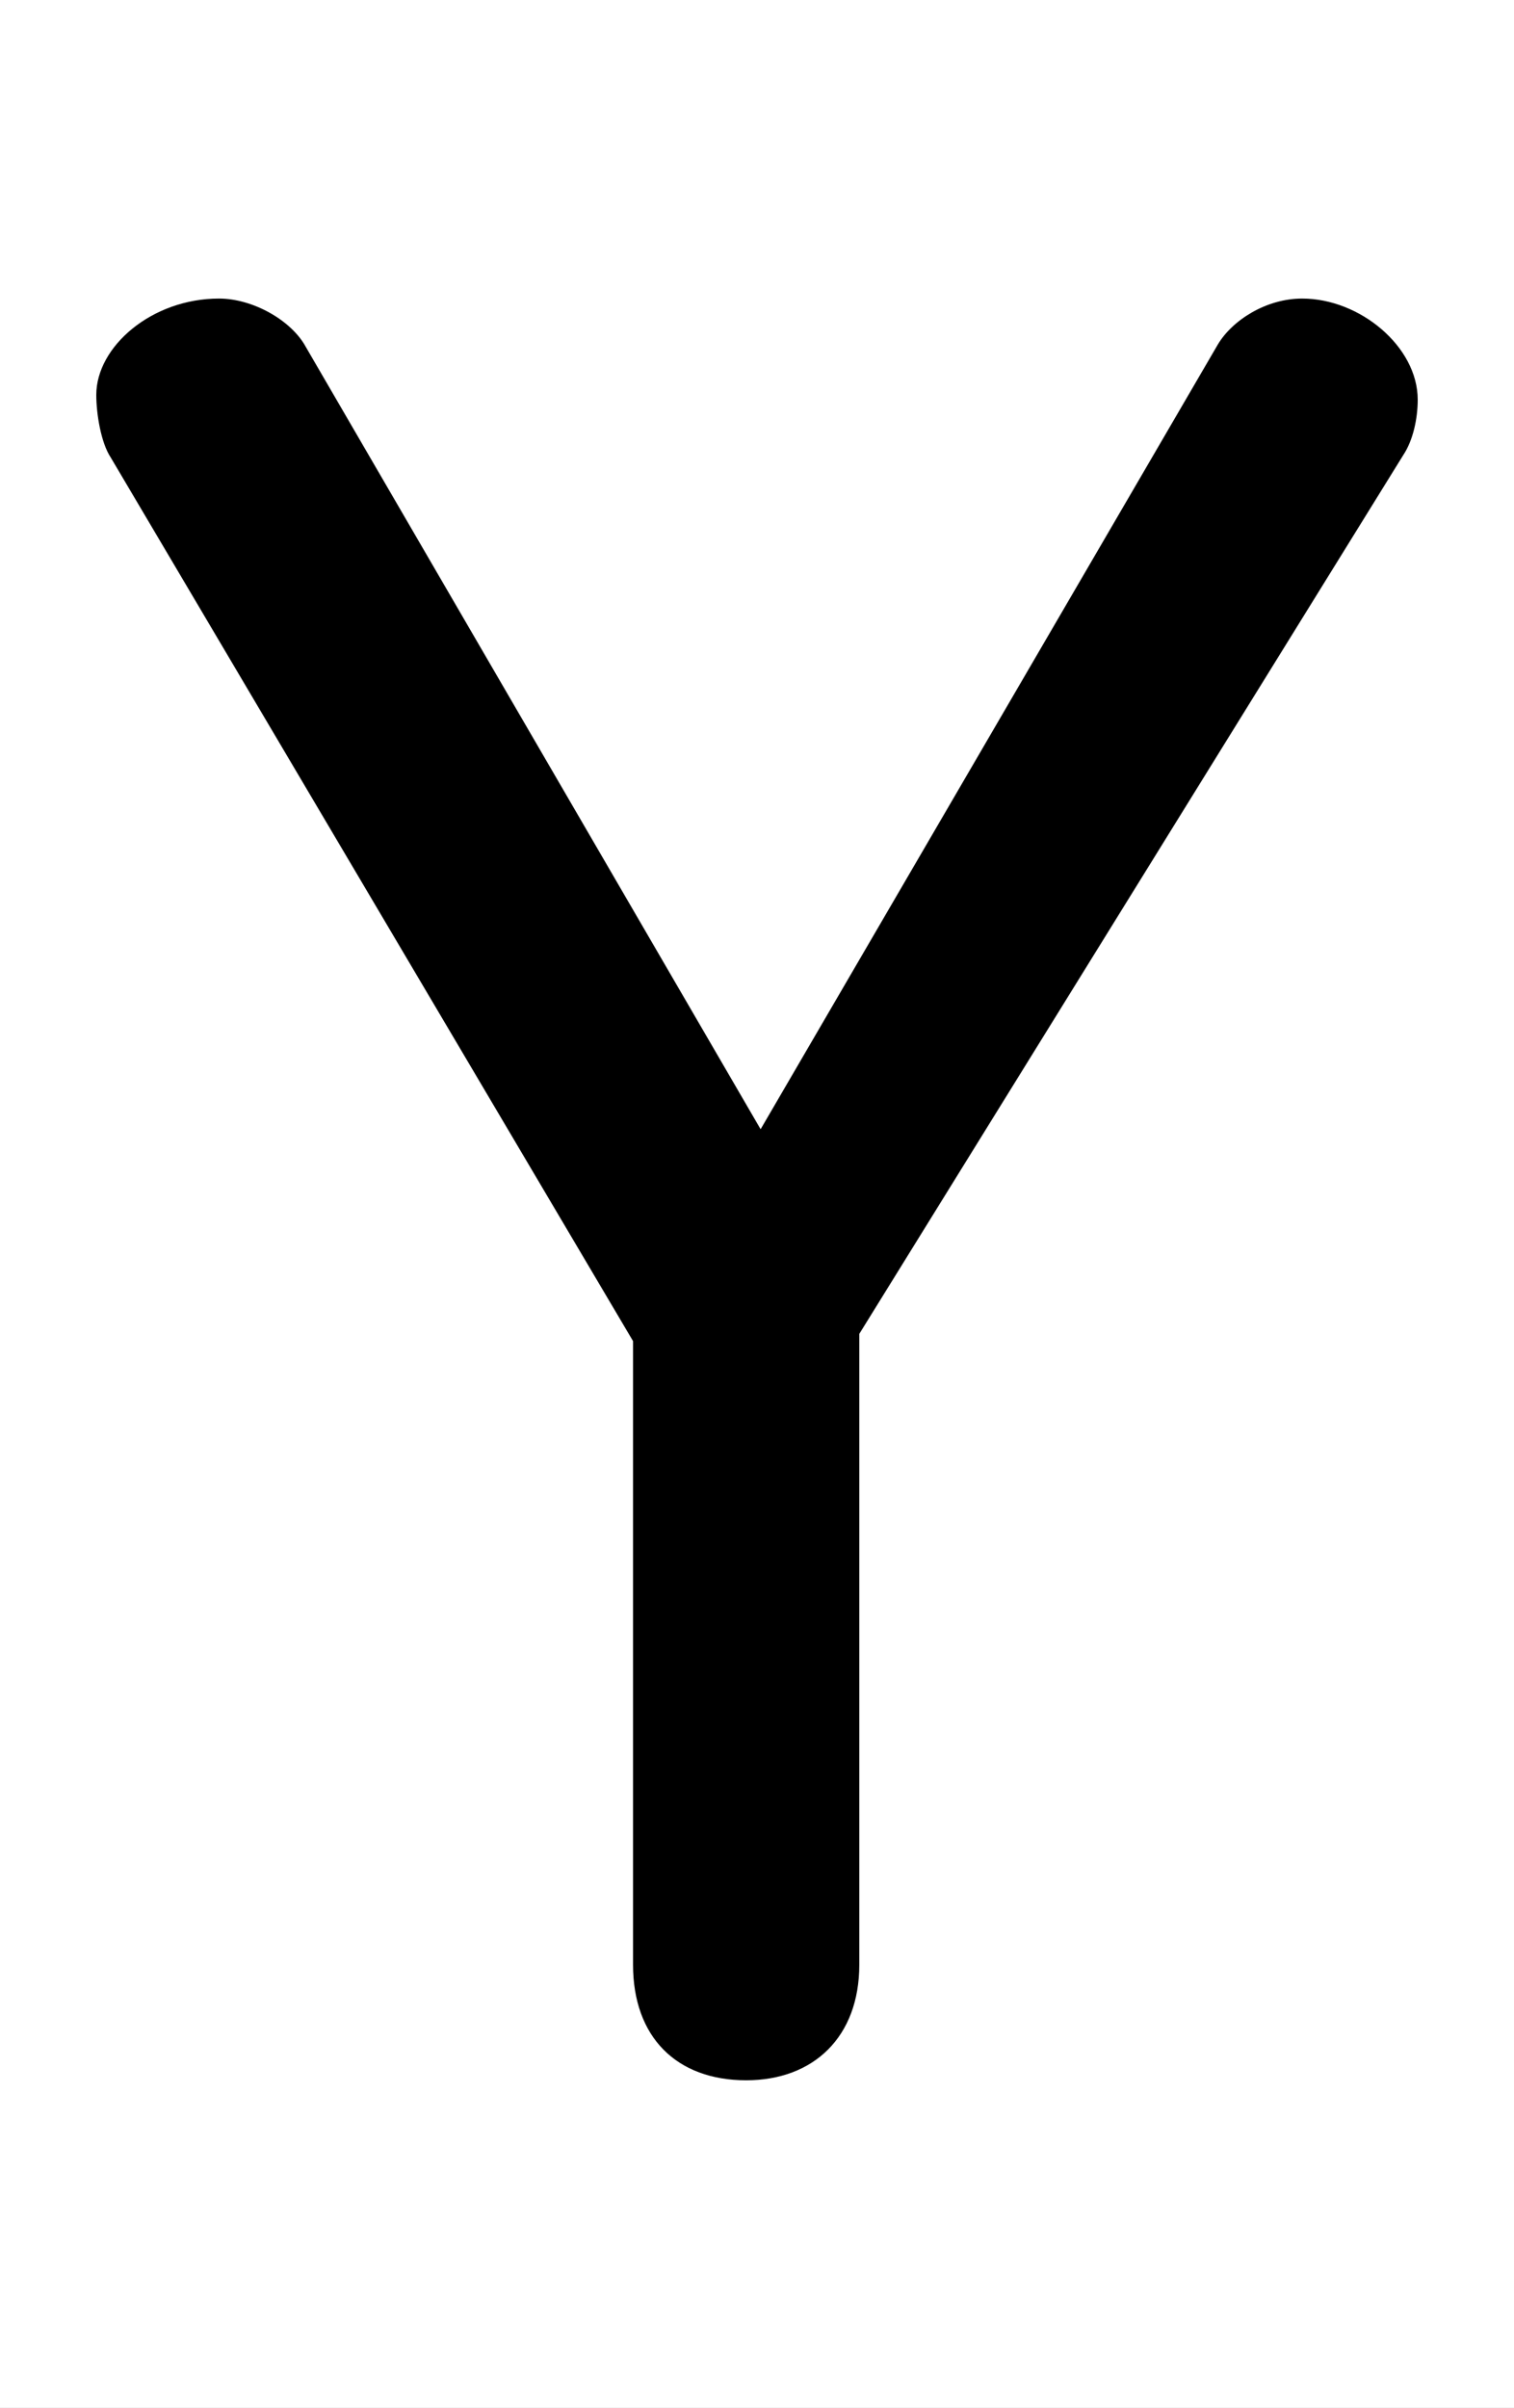 <svg xmlns="http://www.w3.org/2000/svg" viewBox="0 -44.0 31.45 50.0">
    <rect x="0" y="-44.0" width="31.45" height="50.0" fill="#808080" stroke="none"/>
    <g transform="scale(1, -1)">
        <!-- ボディの枠 -->
        <rect x="0" y="-6.0" width="31.45" height="50.0"
            stroke="white" fill="white"/>
        <!-- グリフ座標系の原点 -->
        <circle cx="0" cy="0" r="5" fill="white"/>
        <!-- グリフのアウトライン -->
        <g style="fill:black;stroke:#000000;stroke-width:0;stroke-linecap:round;stroke-linejoin:round;">
        <path d="M 13.15 16.15 L 13.15 3.2 C 13.15 1.7 14.05 0.8 15.5 0.8 C 16.9 0.8 17.85 1.7 17.85 3.2 L 17.85 16.3 L 29.15 34.55 C 29.35 34.85 29.45 35.3 29.45 35.7 C 29.45 36.8 28.25 37.8 27.05 37.8 C 26.3 37.8 25.6 37.35 25.3 36.85 L 15.8 20.55 L 6.35 36.8 C 6.05 37.35 5.25 37.8 4.55 37.8 C 3.15 37.8 2.0 36.8 2.0 35.8 C 2.0 35.4 2.1 34.8 2.3 34.5 Z"/>
    </g>
    </g>
</svg>
